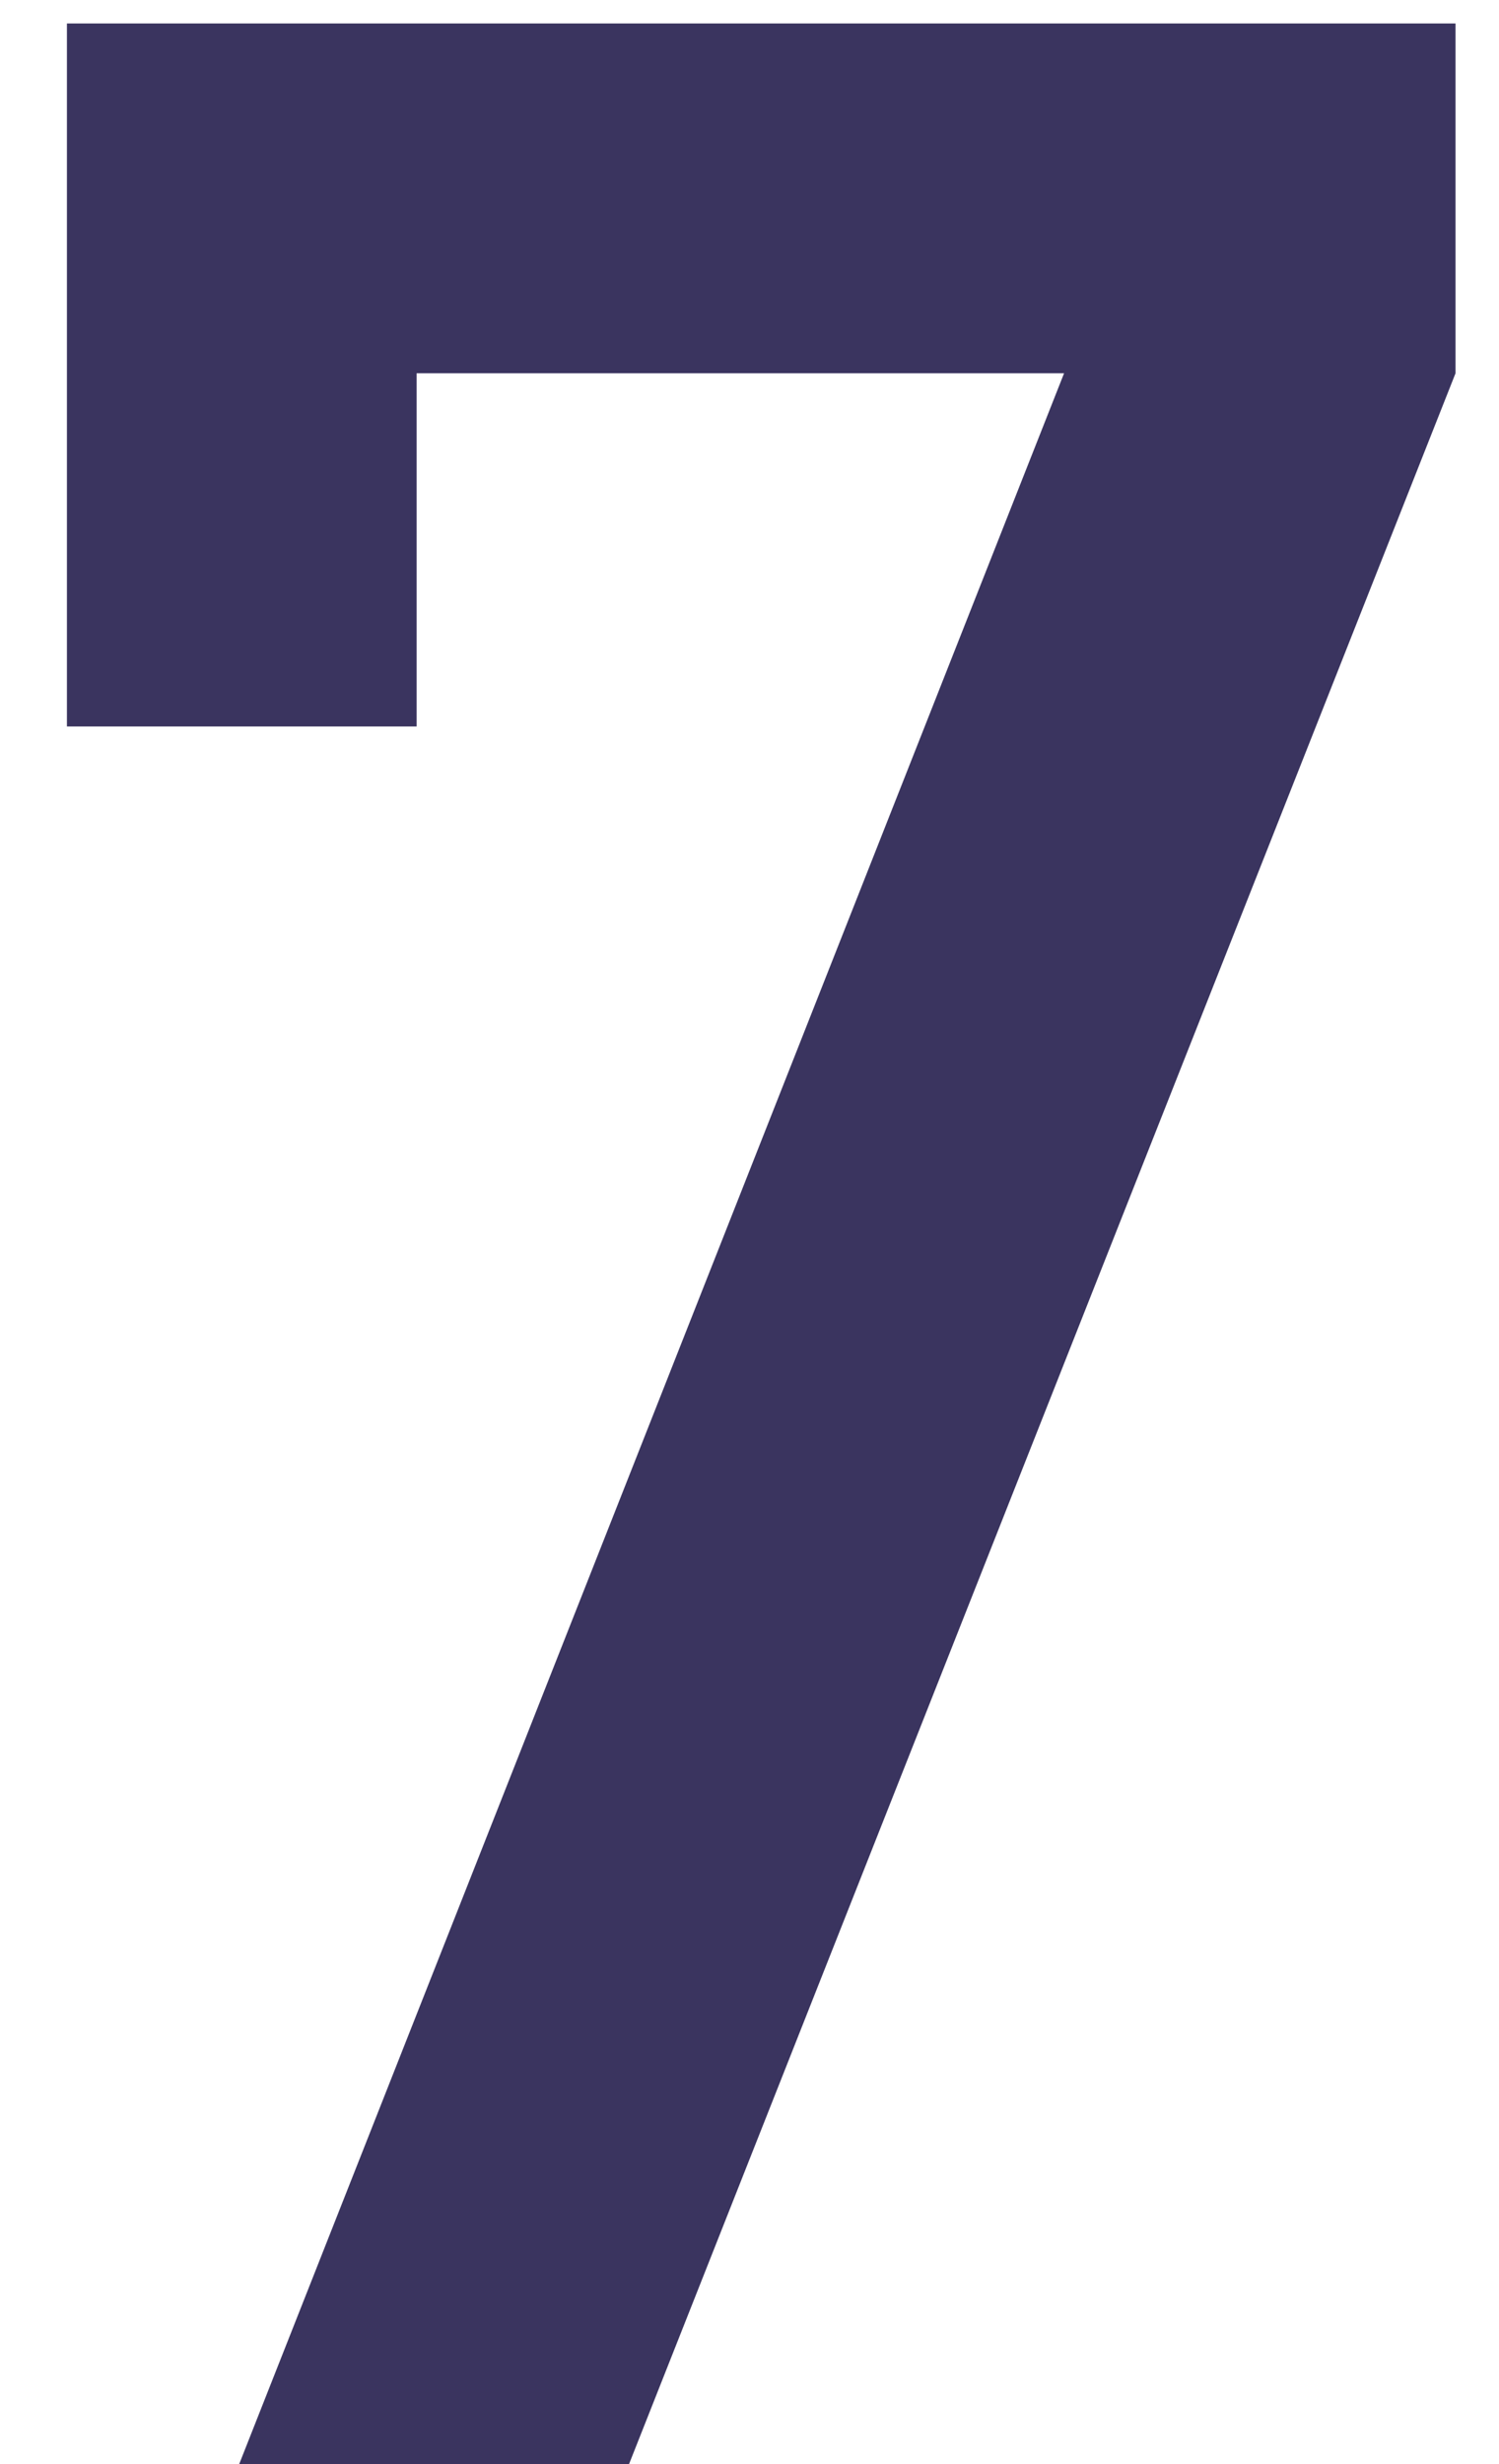 <?xml version="1.0" encoding="UTF-8"?>
<svg width="14px" height="23px" viewBox="0 0 14 23" version="1.1" xmlns="http://www.w3.org/2000/svg" xmlns:xlink="http://www.w3.org/1999/xlink">
    <!-- Generator: Sketch 61.2 (89653) - https://sketch.com -->
    <title>7</title>
    <desc>Created with Sketch.</desc>
    <g id="页面-1" stroke="none" stroke-width="1" fill="none" fill-rule="evenodd">
        <polygon id="7" fill="#3A345F" fill-rule="nonzero" points="5.875 23 13.594 3.484 13.594 0.219 0.625 0.219 0.625 6.781 3.891 6.781 3.891 3.484 9.938 3.484 2.234 23"></polygon>
    </g>
</svg>